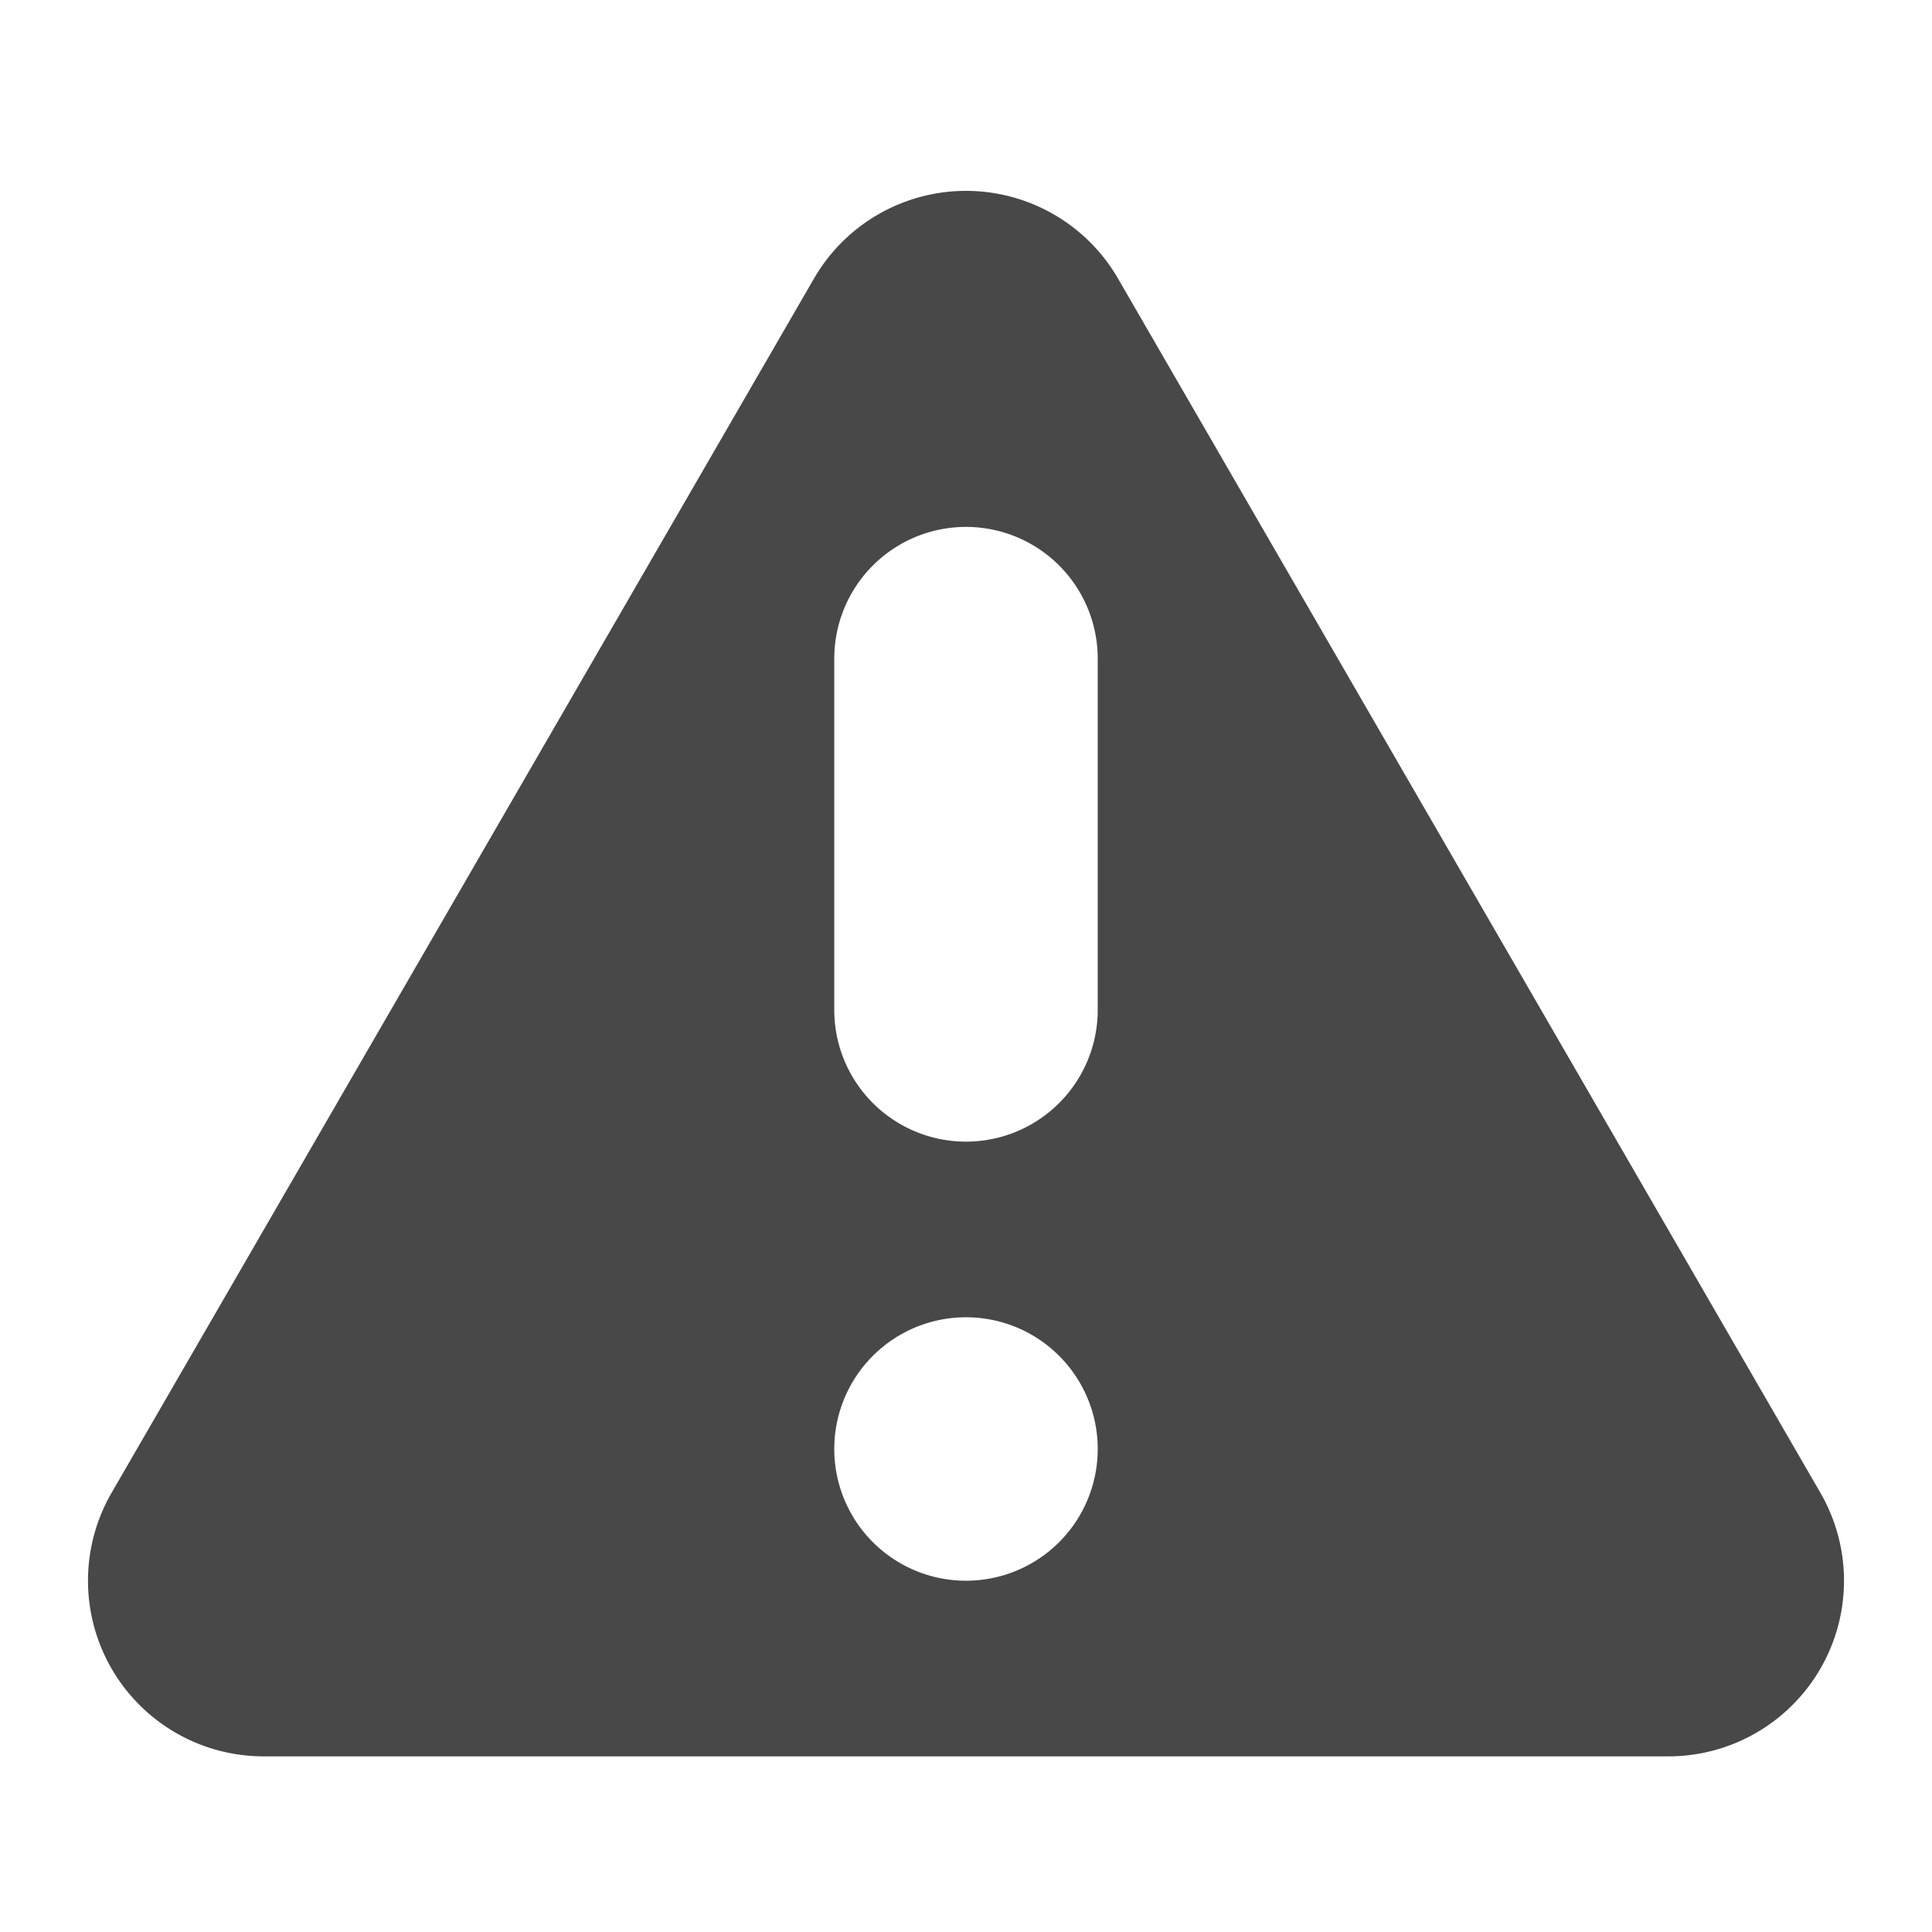 <svg xmlns="http://www.w3.org/2000/svg" viewBox="0 0 22 22">
  <defs>
    <style id="current-color-scheme" type="text/css">
      .ColorScheme-Text { color: #484848 }
    </style>
  </defs>
  <g transform="translate(-1,-1)">
    <path class="ColorScheme-Text" style="fill:currentColor"
          d="M 12,21 h 8 a 2,2 0 0 0 1.73,-3 l -8,-13.83 a 2,2 0 0 0 -3.46,0 l -8,13.83 a 2,2 0 0 0 1.73,3
             M 10.5,8.5 a 1.5,1.5 0 0 1 3,0 v 4 a 1.5,1.5 0 0 1 -3,0
             M 12,16 a 1.5,1.5 0 0 1 0,3 a 1.5,1.5 0 0 1 0,-3"/>
  </g>
</svg>
